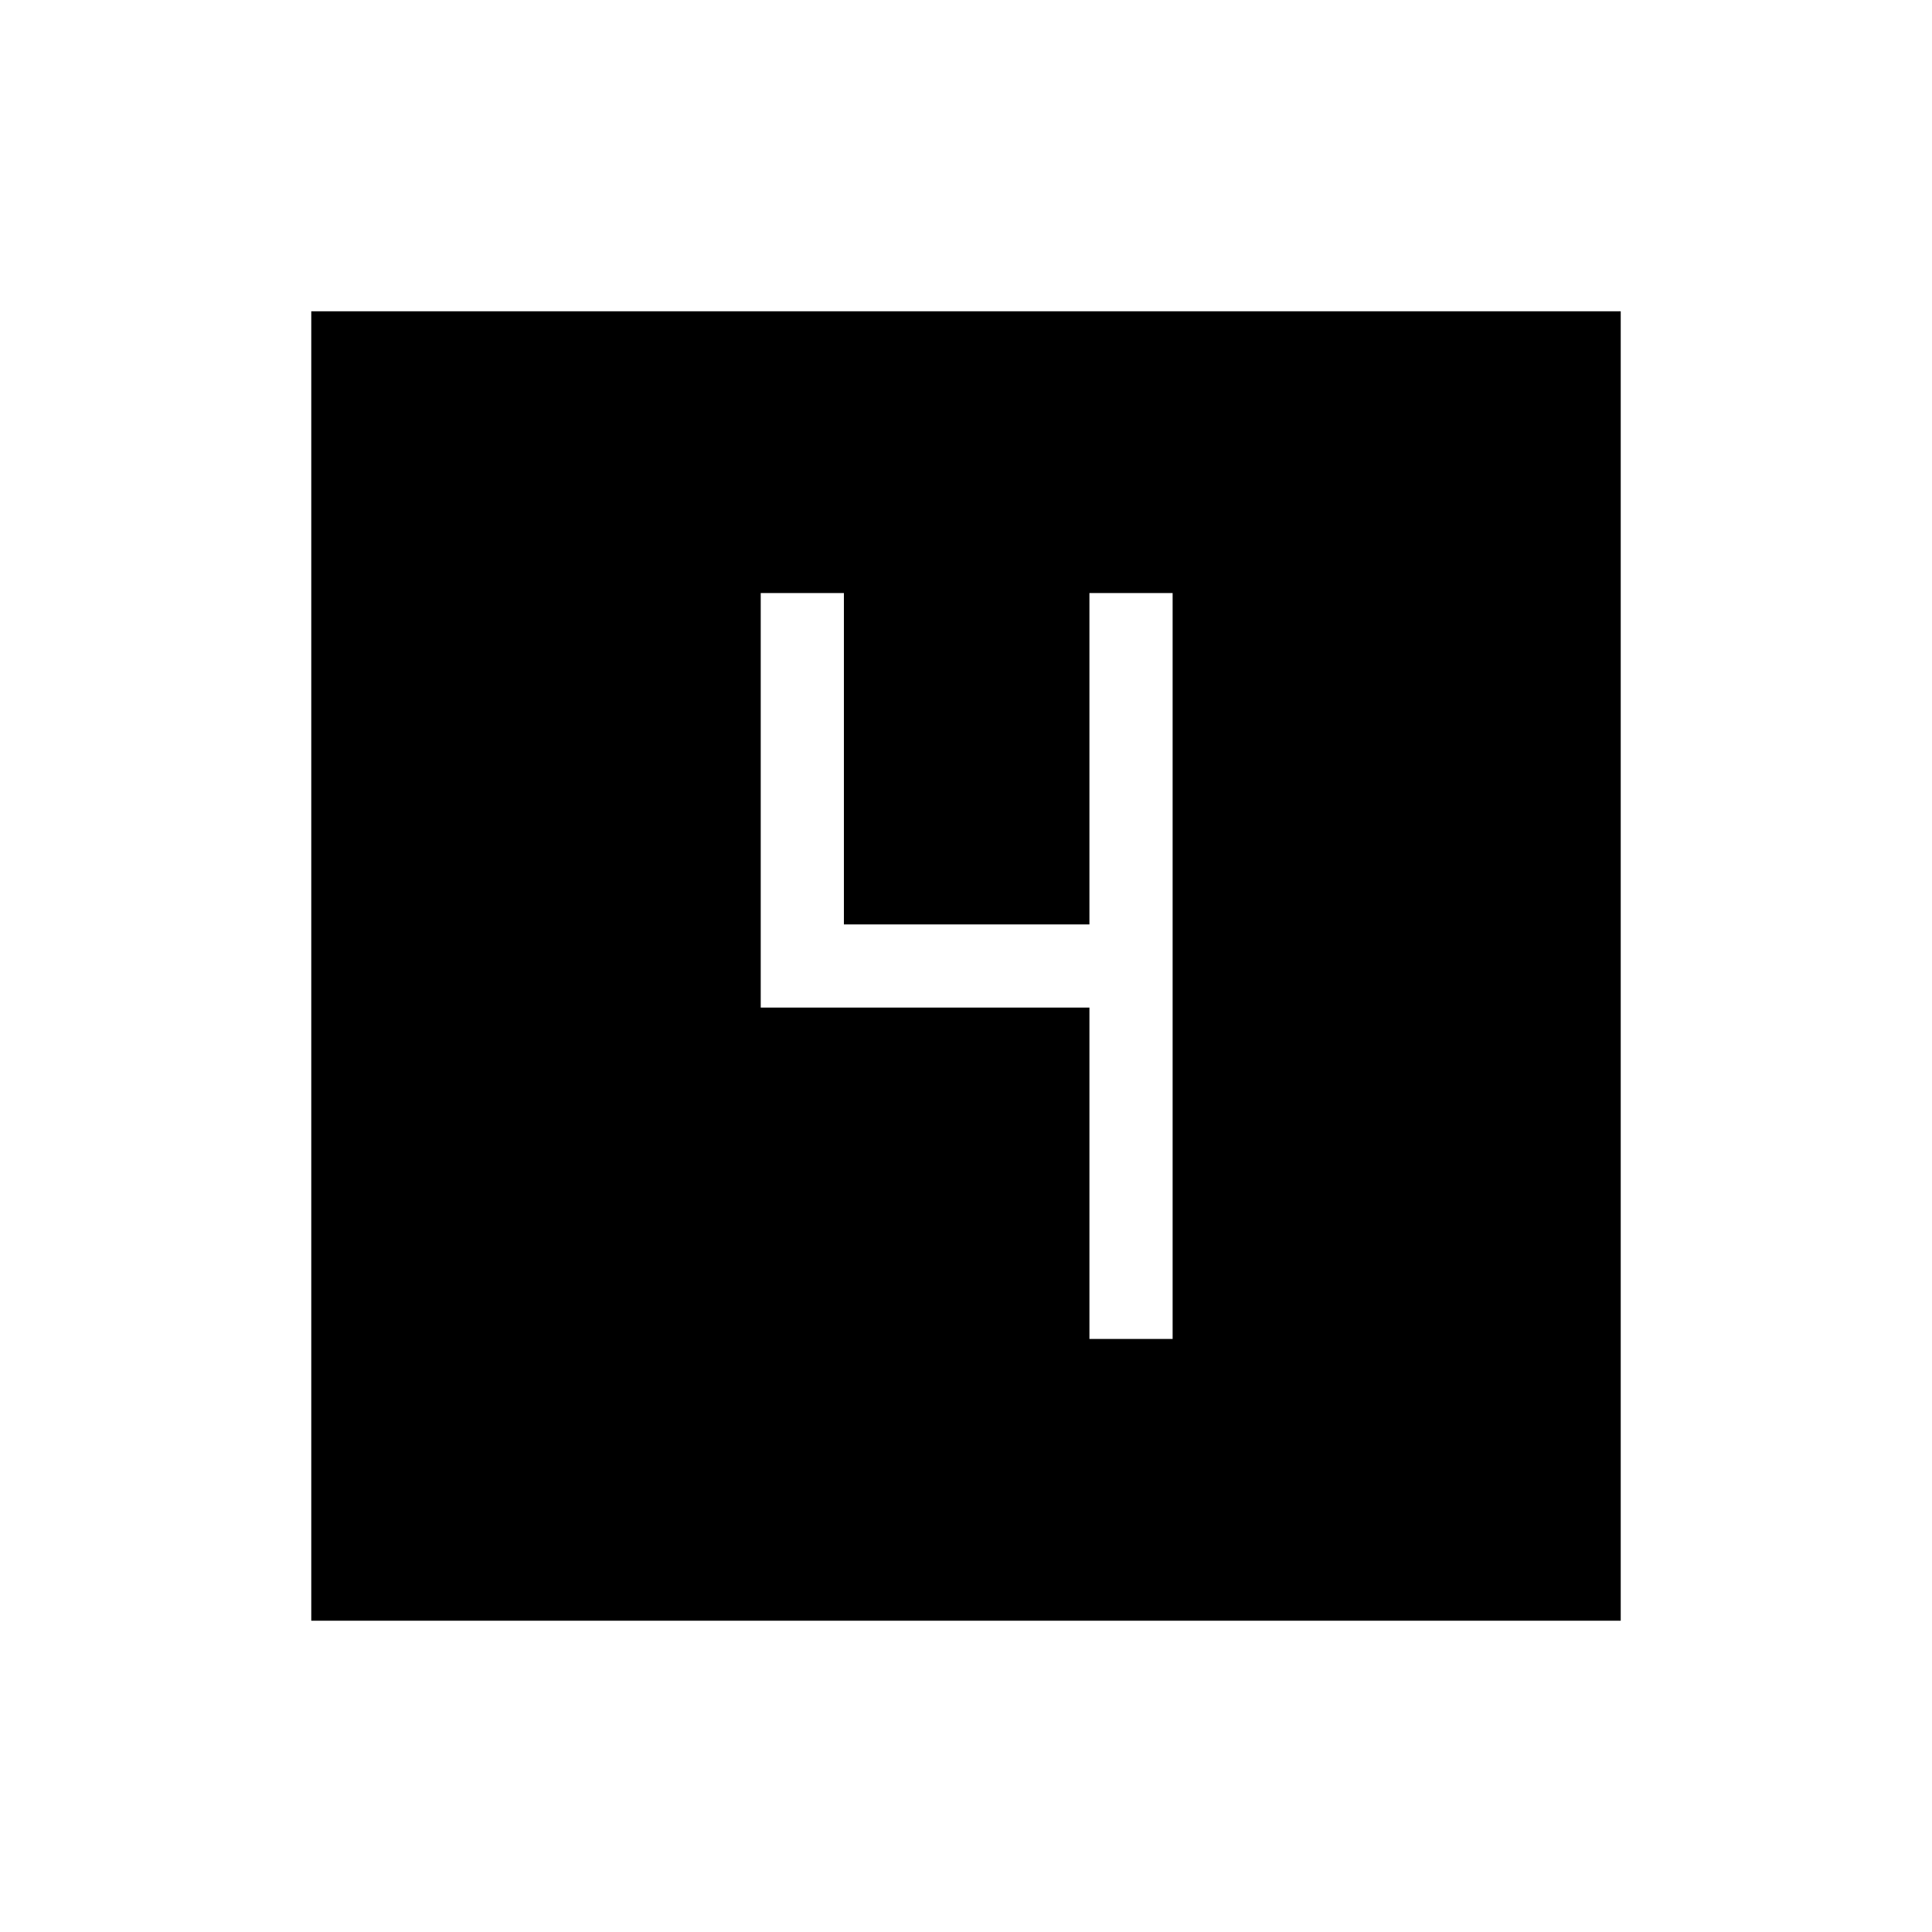 <svg xmlns="http://www.w3.org/2000/svg" height="40" viewBox="0 -960 960 960" width="40"><path d="M154.67-154.67v-650.66h650.66v650.66H154.67Zm386.66-140h41.34v-370.66h-41.34v164.66h-122v-164.66H378v206h163.33v164.66Z"/></svg>